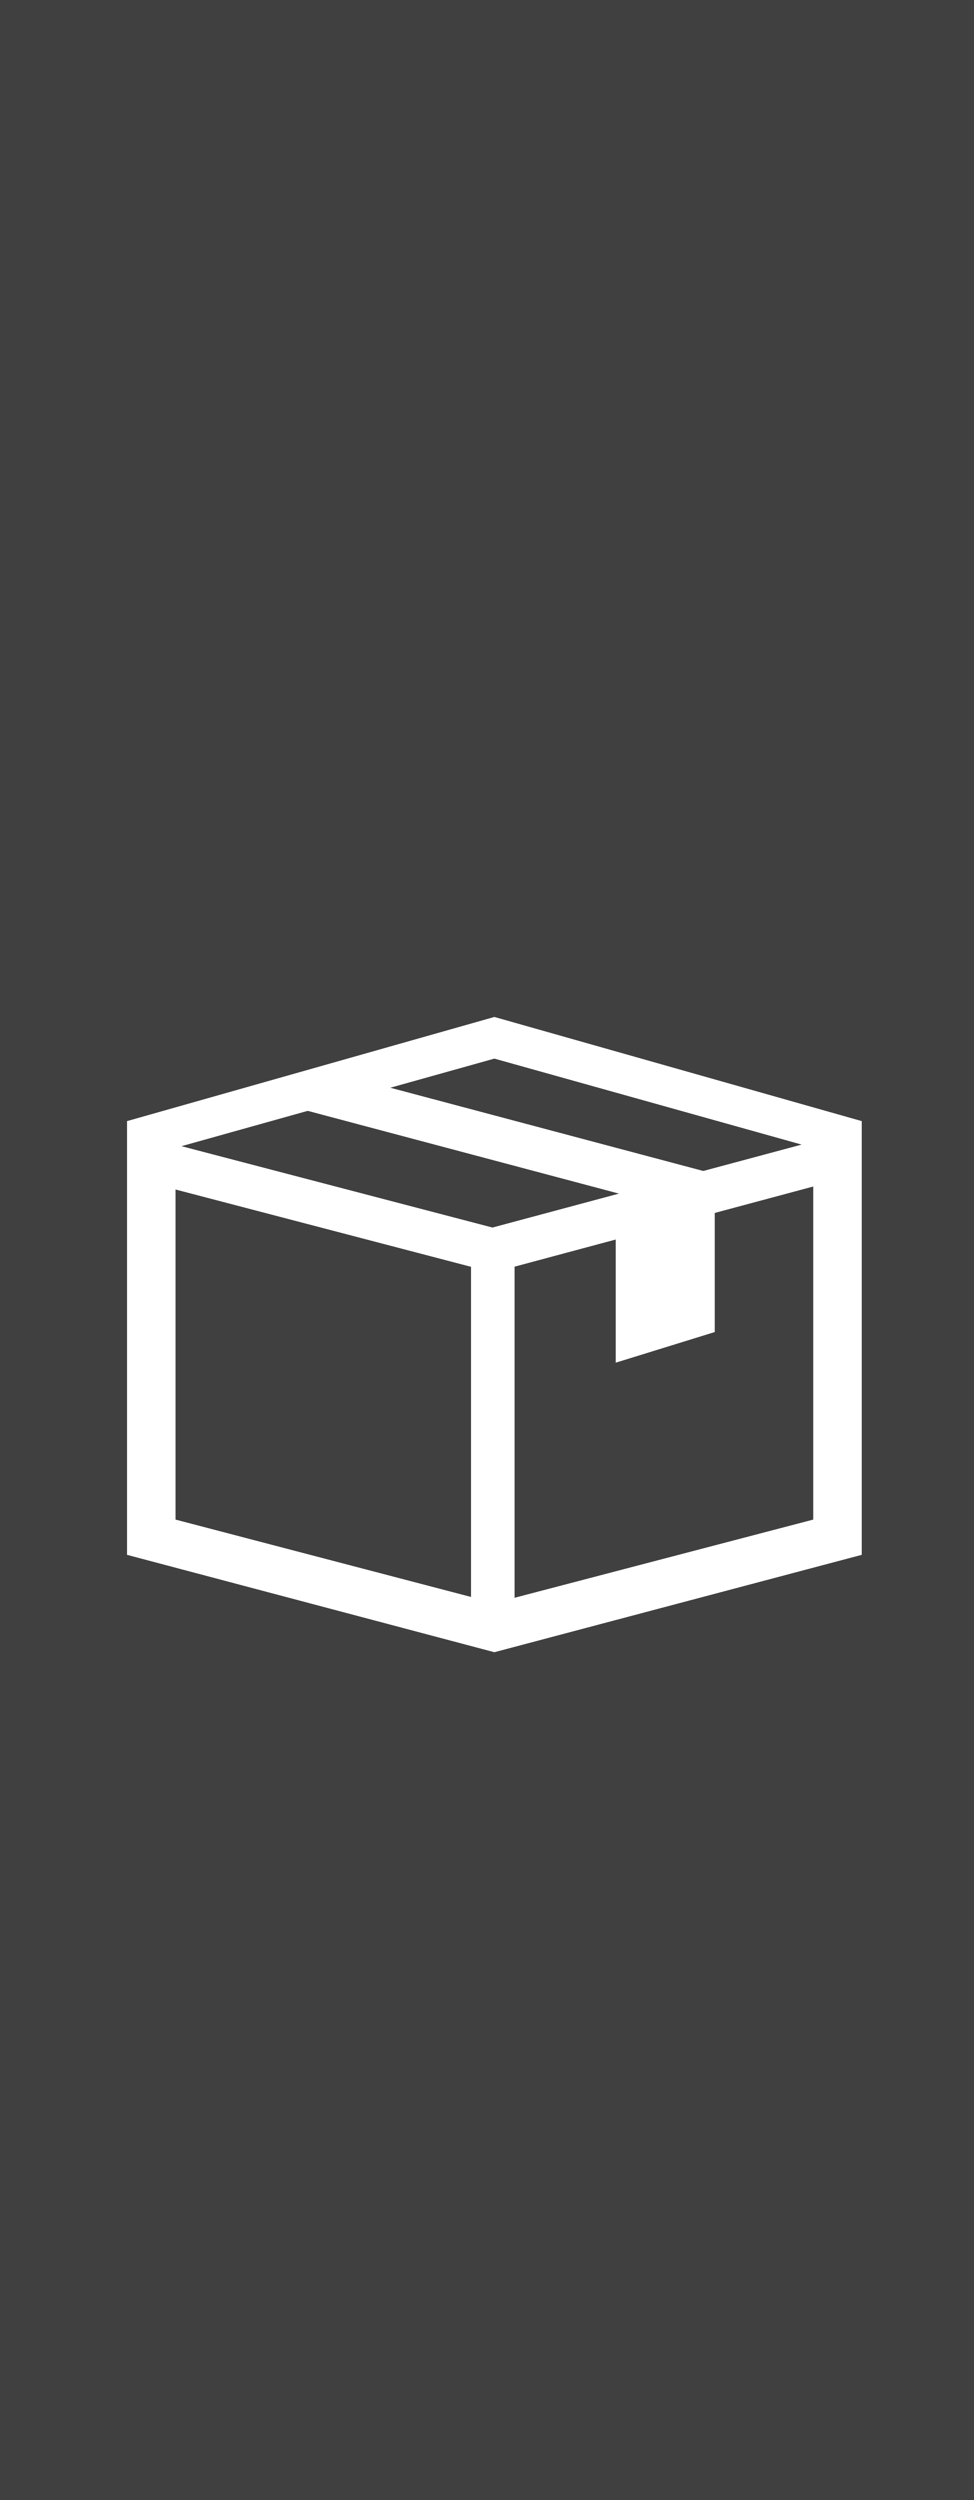 <svg viewBox="0 0 23 59" fill="none" xmlns="http://www.w3.org/2000/svg">
<rect x="0" y="0" width="23" height="59" fill="#808080" stroke="none"/>
<rect width="23" height="59" fill="currentColor" fill-opacity="0.5"/>
<path fill-rule="evenodd" clip-rule="evenodd" d="M3 26.458L11.674 24L20.349 26.458V36.694L11.674 38.992L3 36.694V26.458ZM4.145 27.089L11.674 24.983L19.204 27.089V35.862L11.674 37.832L4.145 35.862V27.089Z" fill="white"/>
<path d="M3.713 26.9L11.629 28.97L19.646 26.82L19.911 27.812L11.637 30.031L3.456 27.892L3.713 26.9Z" fill="white"/>
<path d="M12.151 29.758V38.256H11.123V29.758H12.151Z" fill="white"/>
<path d="M7.493 25.212L17.104 27.767L16.501 28.67L7.229 26.206L7.493 25.212Z" fill="white"/>
<path fill-rule="evenodd" clip-rule="evenodd" d="M14.54 29.115V32.159L16.878 31.436V28.286L14.54 29.115Z" fill="white"/>
</svg>
